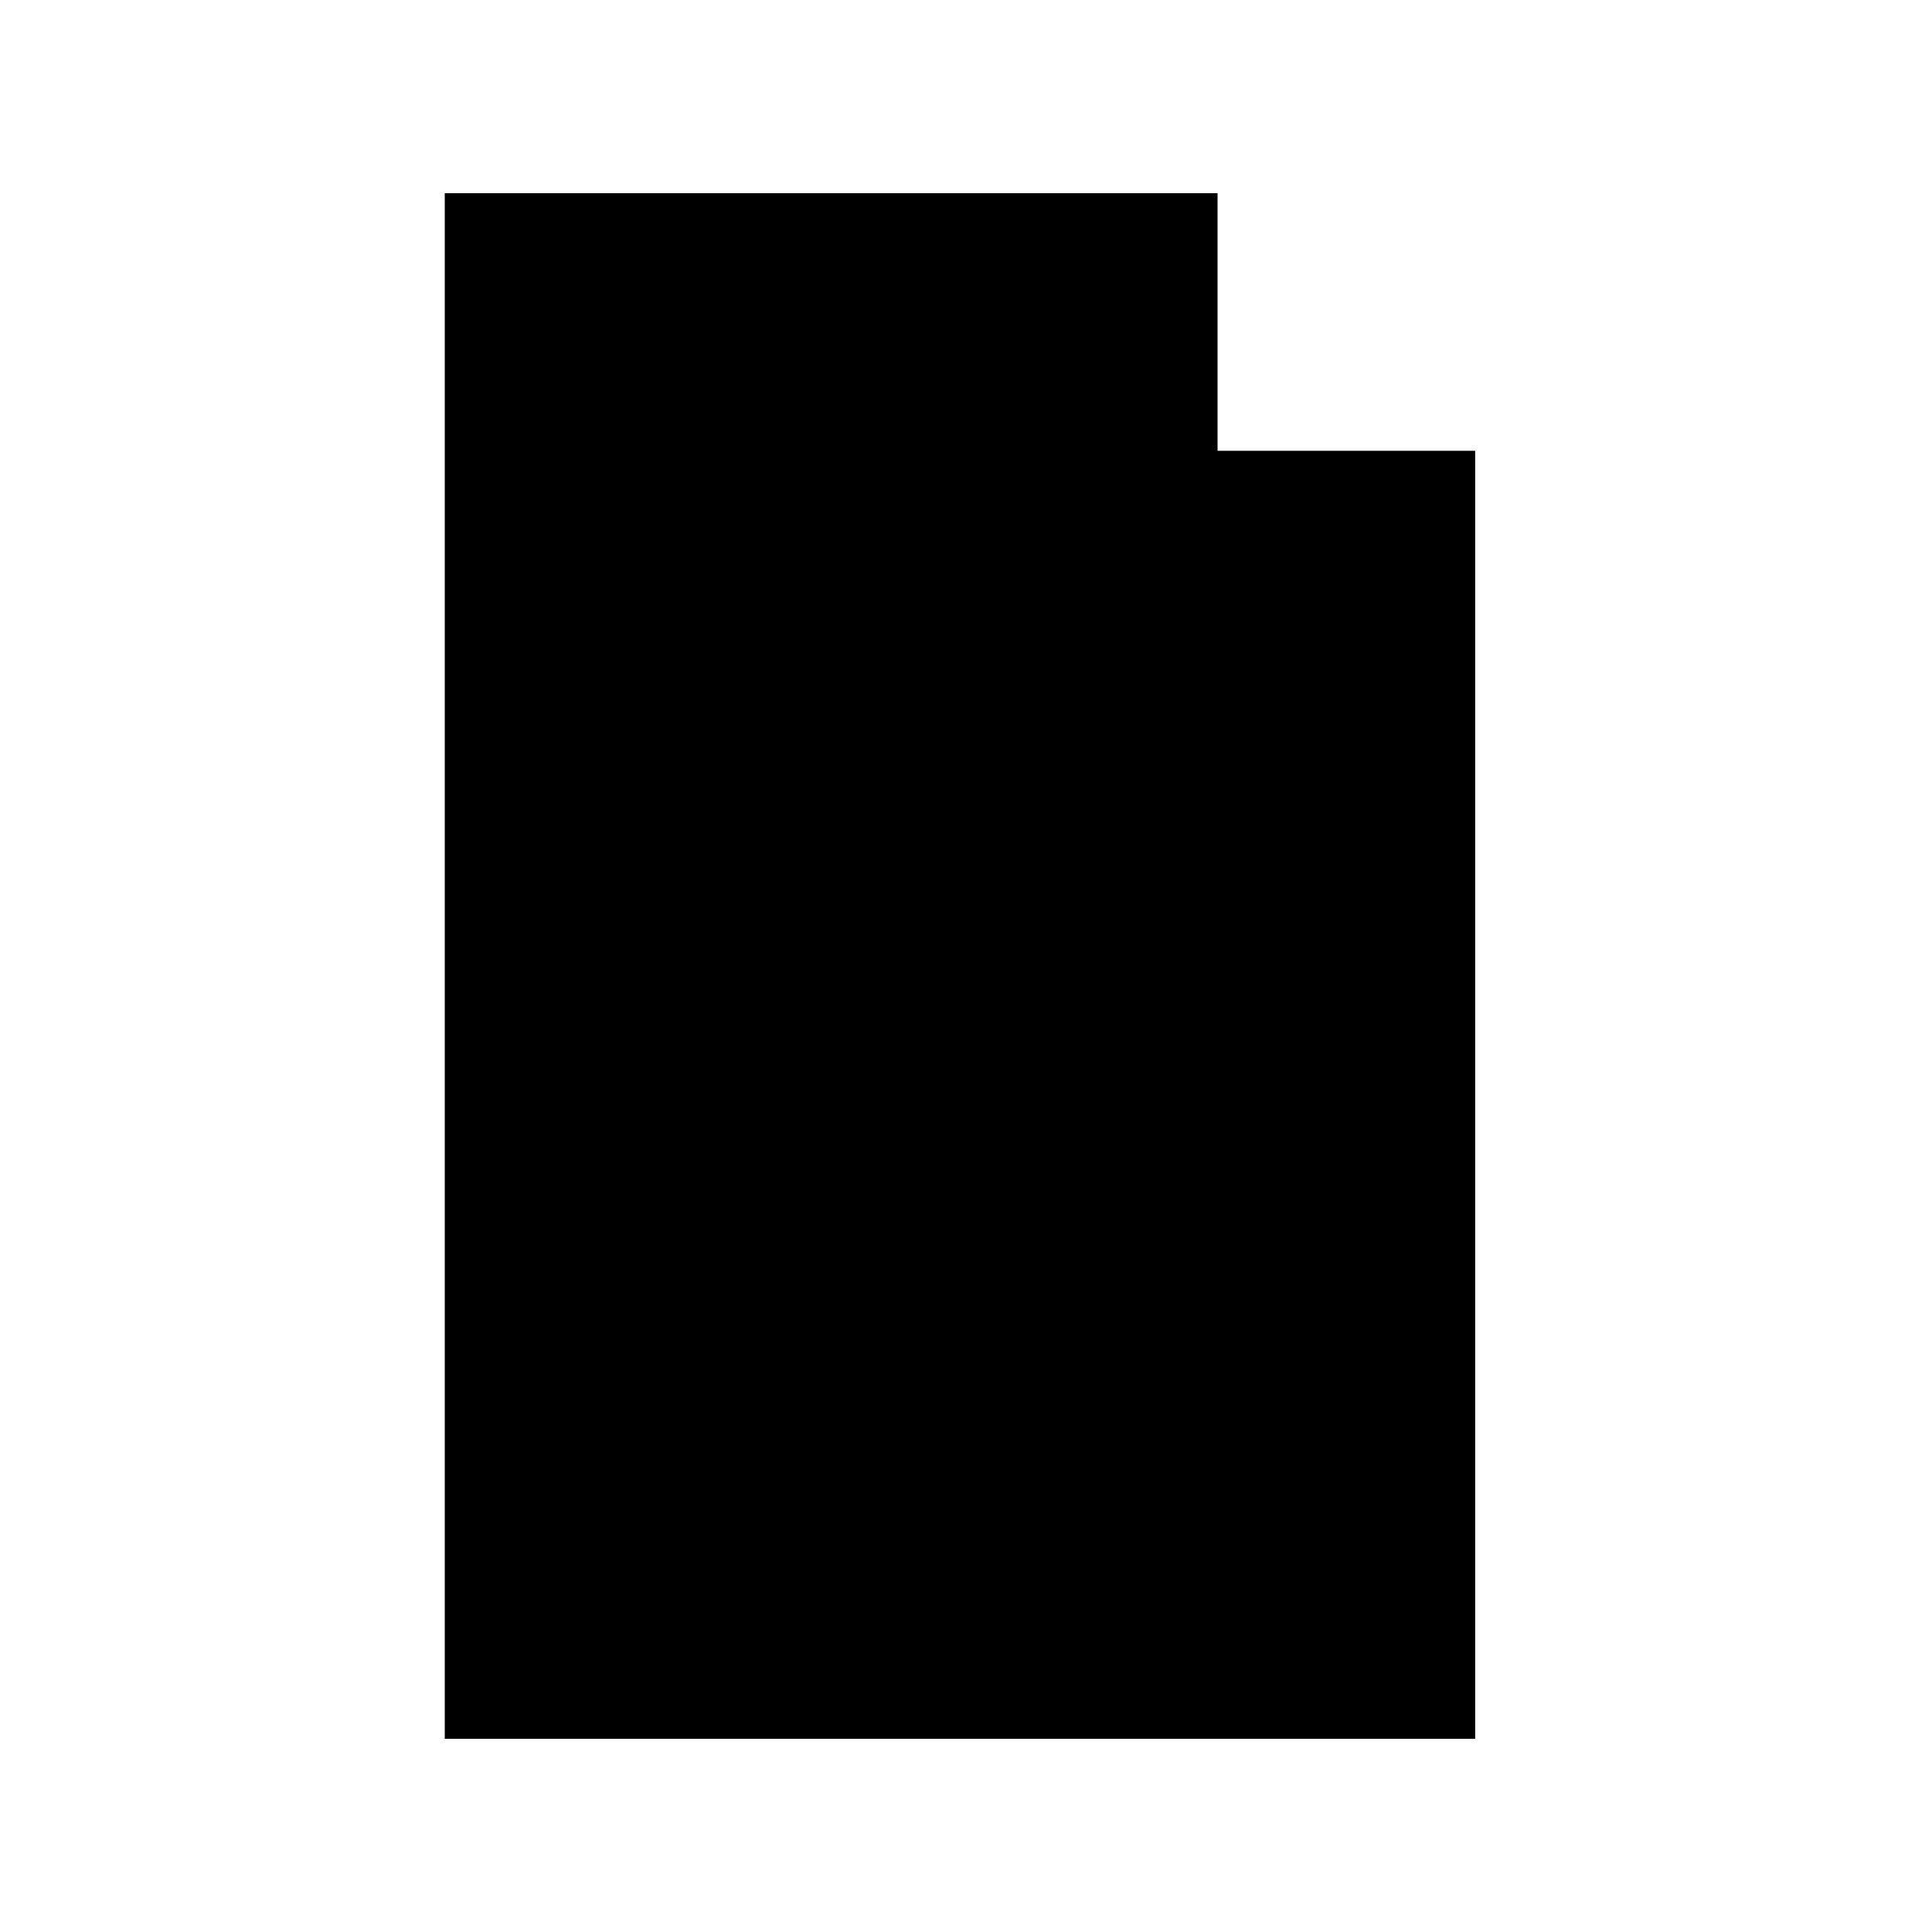 <svg xmlns="http://www.w3.org/2000/svg" viewBox="0 0 320 320">
  <title>file-filled</title>
  <g id="file">
    <path d="M73.667,288V32h128l42.667,42.667V288Zm128-213.333h42.667L201.667,32Z" class="fill"/>
  </g>
</svg>
